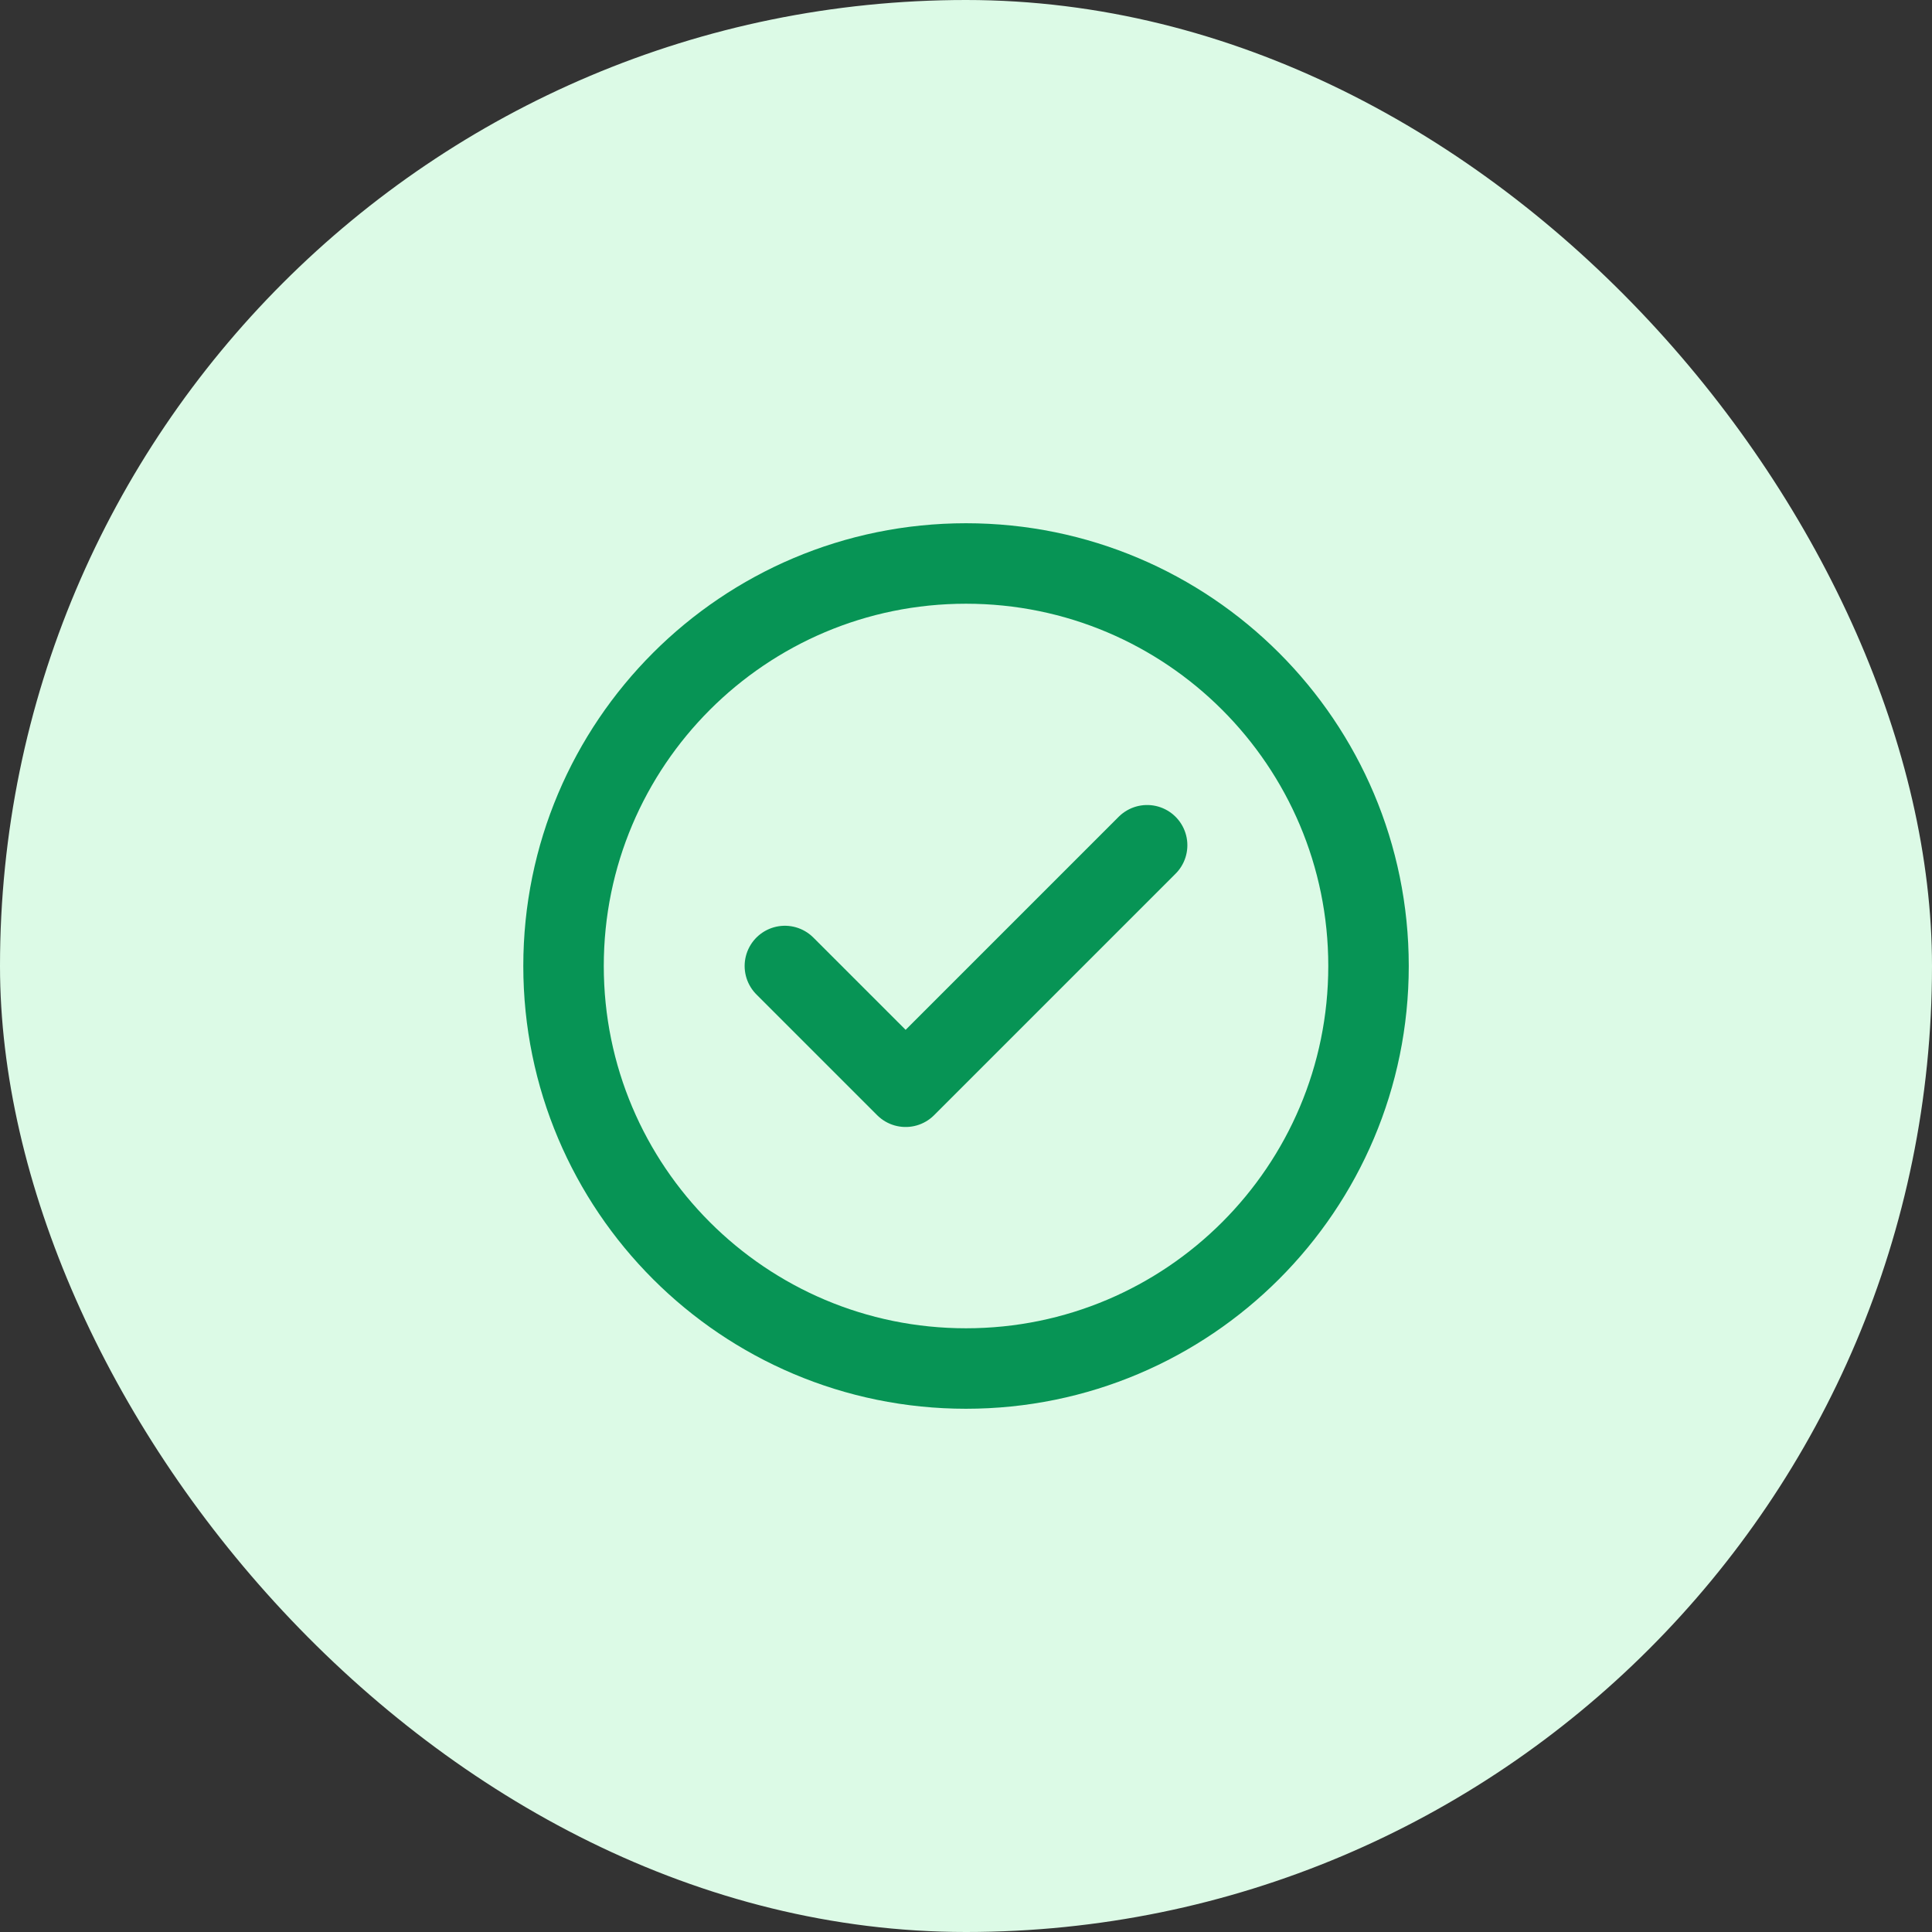 <svg width="32" height="32" viewBox="0 0 32 32" fill="none" xmlns="http://www.w3.org/2000/svg">
<rect x="0" y="0" width="32" height="32" fill="#333333" stroke="none"/>
<rect width="32" height="32" rx="16" fill="#DCFAE6"/>
<g clip-path="url(#clip0_1041_14135)">
<path d="M13 16L15 18L19 14M22.667 16C22.667 19.682 19.682 22.667 16 22.667C12.318 22.667 9.334 19.682 9.334 16C9.334 12.318 12.318 9.333 16 9.333C19.682 9.333 22.667 12.318 22.667 16Z" stroke="#079455" stroke-width="1.333" stroke-linecap="round" stroke-linejoin="round"/>
</g>
<defs>
<clipPath id="clip0_1041_14135">
<rect width="16" height="16" fill="white" transform="translate(8 8)"/>
</clipPath>
</defs>
</svg>
